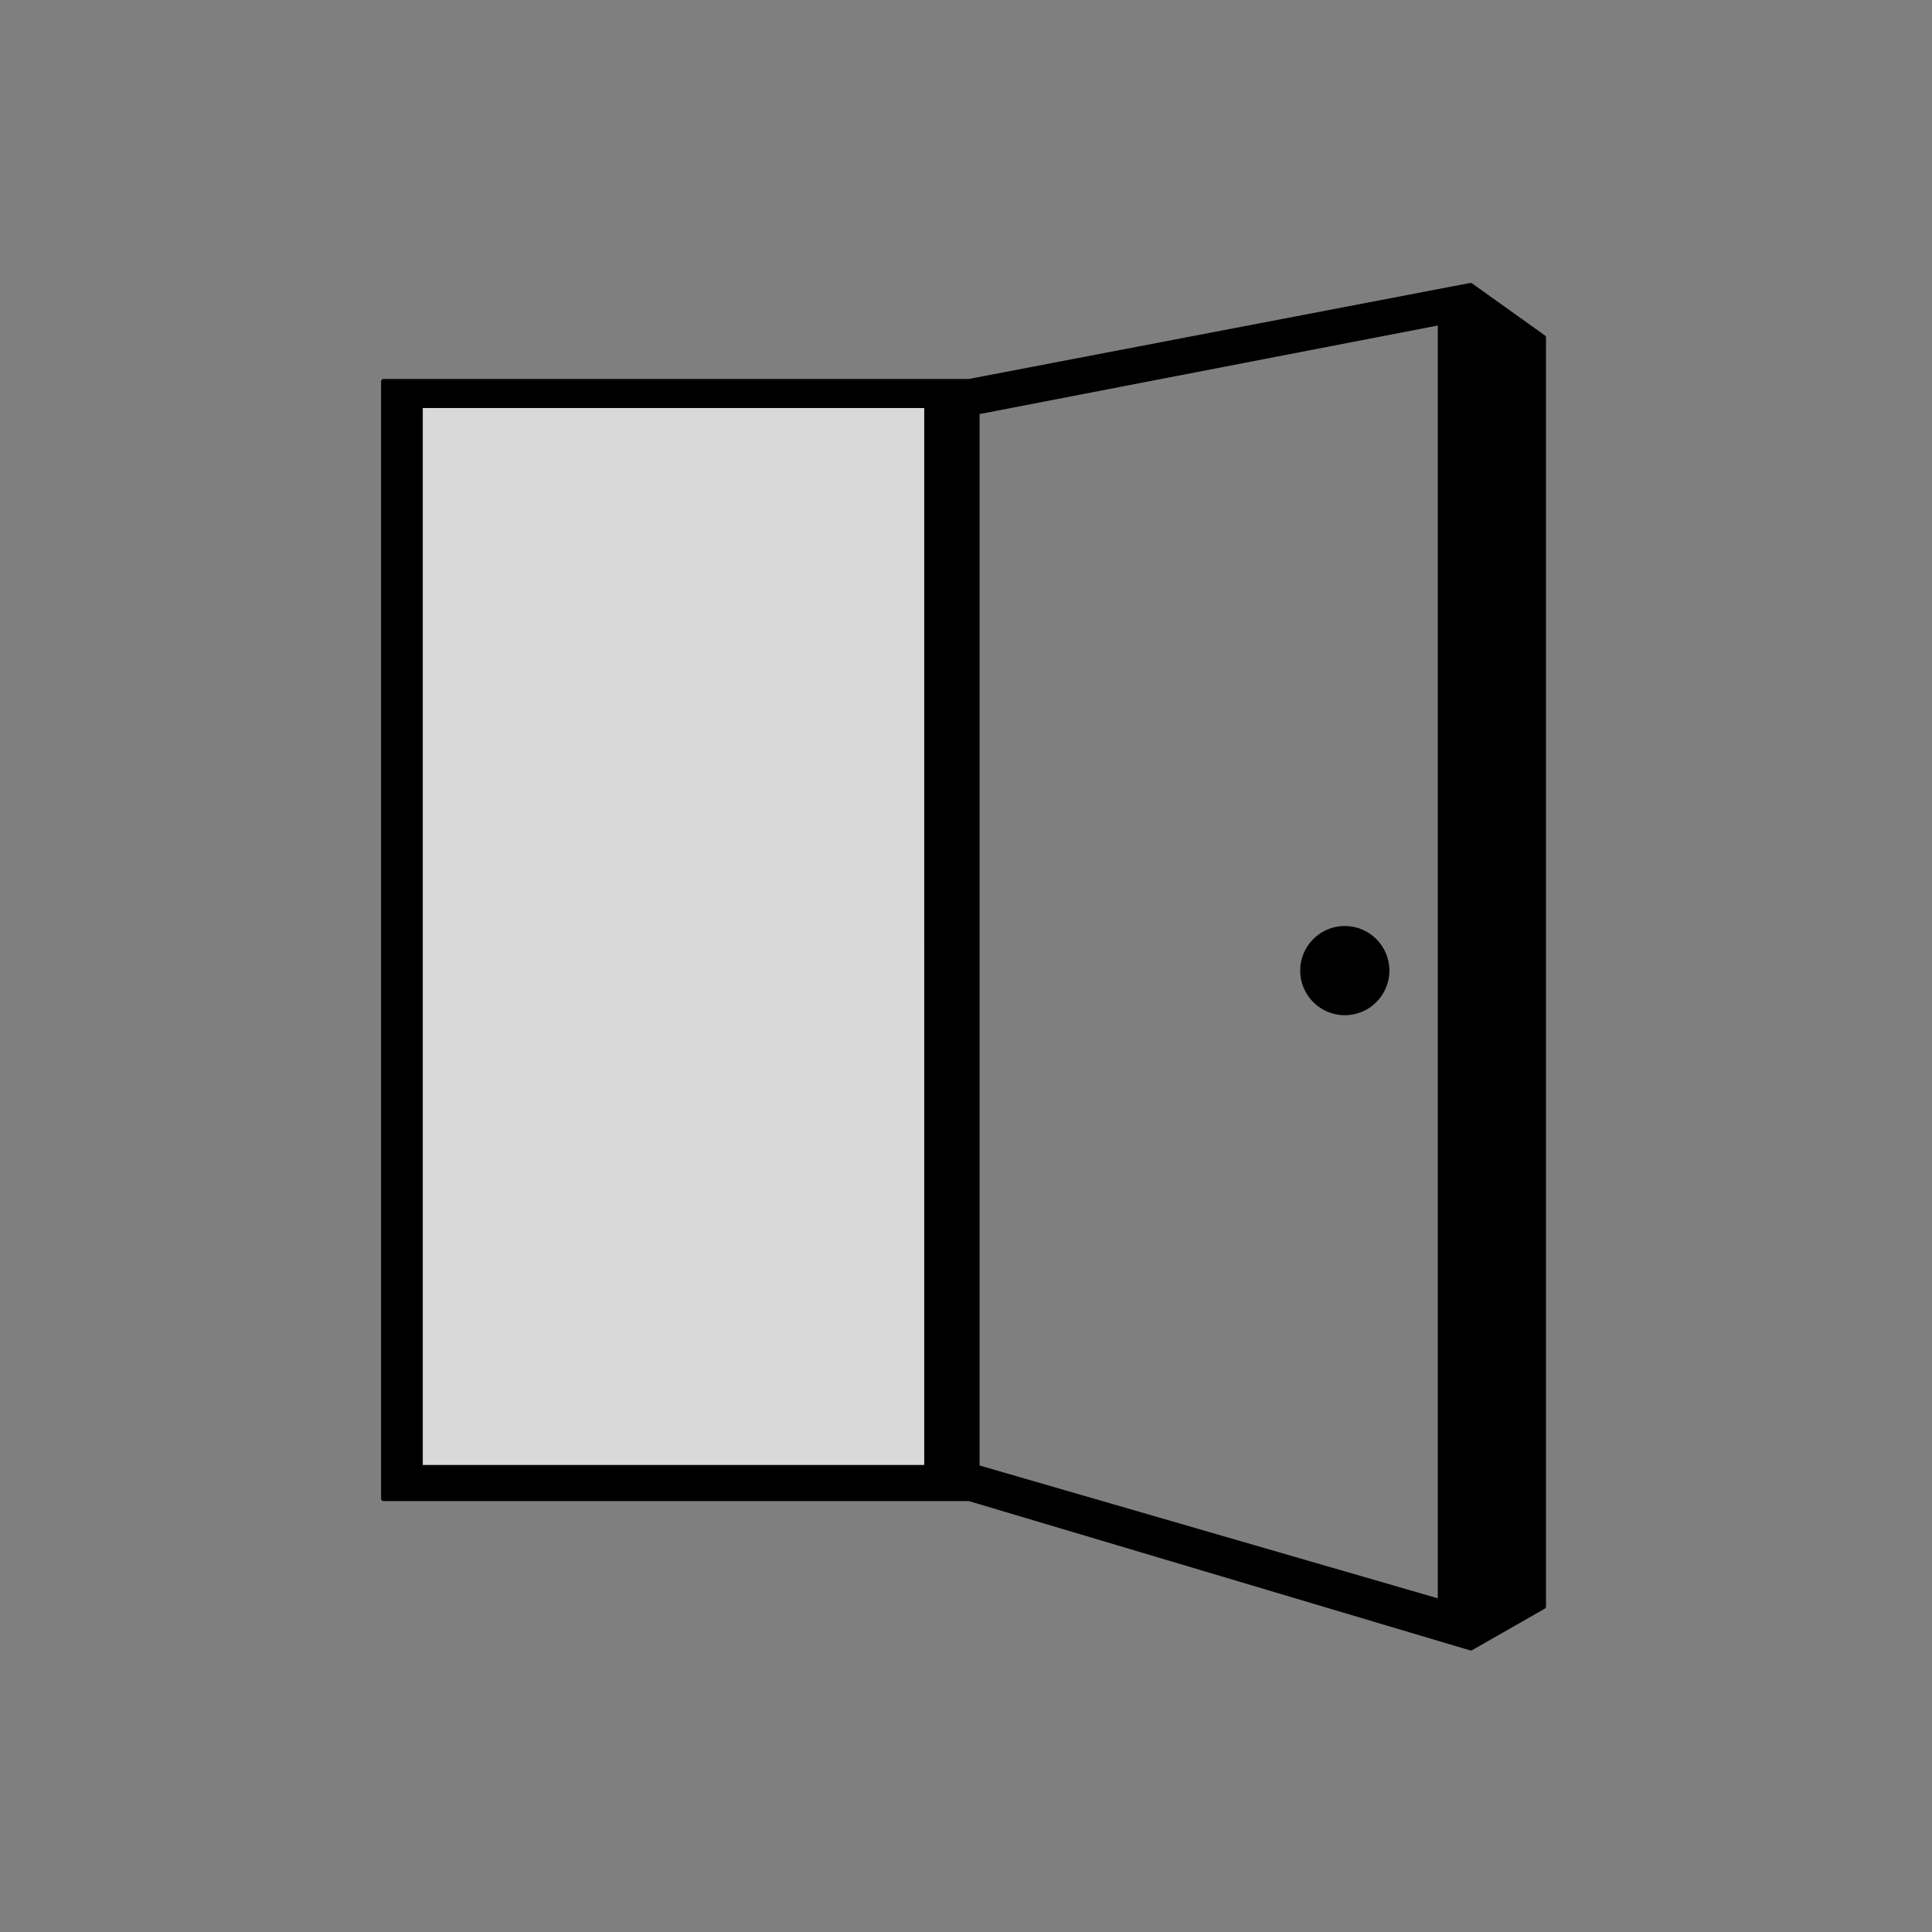 <svg width="393" height="393" viewBox="0 0 393 393" fill="none" xmlns="http://www.w3.org/2000/svg">
<rect width="393" height="393" fill="#7F7F7F"/>
<path fill-rule="evenodd" clip-rule="evenodd" d="M197.04 77.086H78.022C77.746 77.086 77.522 77.309 77.522 77.586V304.846C77.522 305.123 77.746 305.346 78.022 305.346H197.015C197.063 305.346 197.111 305.353 197.158 305.367L299.057 335.72C299.188 335.759 299.329 335.743 299.447 335.675L314.227 327.23C314.383 327.141 314.479 326.975 314.479 326.795V68.647C314.479 68.486 314.401 68.334 314.27 68.24L299.436 57.645C299.325 57.565 299.186 57.535 299.051 57.561L197.134 77.077C197.103 77.083 197.072 77.086 197.04 77.086ZM292.47 66.217L199.261 84.227V298.104L292.47 325.12V66.217ZM273.552 206.511C278.563 206.511 282.626 202.448 282.626 197.437C282.626 192.426 278.563 188.363 273.552 188.363C268.541 188.363 264.478 192.426 264.478 197.437C264.478 202.448 268.541 206.511 273.552 206.511ZM137.024 174.369H86.216V83.615C103.265 90.726 115.249 107.553 115.25 127.178C127.791 127.499 137.899 137.608 138.218 150.149L138.255 150.149C144.937 150.149 150.353 155.566 150.353 162.248C150.353 168.929 144.937 174.346 138.255 174.346C137.84 174.346 137.429 174.325 137.024 174.284V174.369ZM129.831 297.784H86.274V255.133C90.175 252.279 94.986 250.593 100.19 250.593C113.22 250.593 123.782 261.156 123.782 274.185C123.782 274.818 123.757 275.445 123.708 276.066C125.745 274.507 128.292 273.581 131.054 273.581C137.736 273.581 143.153 278.997 143.153 285.679C143.153 292.361 137.736 297.777 131.054 297.777C130.642 297.777 130.234 297.757 129.831 297.716V297.784ZM187.899 193.425C183.989 190.549 179.16 188.85 173.934 188.85C160.905 188.85 150.343 199.412 150.343 212.442C150.343 213.075 150.368 213.702 150.416 214.322C148.38 212.764 145.833 211.837 143.07 211.837C136.389 211.837 130.972 217.254 130.972 223.936C130.972 230.617 136.389 236.034 143.07 236.034C143.483 236.034 143.892 236.013 144.294 235.973V236.048H187.899V193.425Z" fill="black"/>
<rect x="86" y="83" width="102" height="215" fill="#D9D9D9"/>
</svg>
